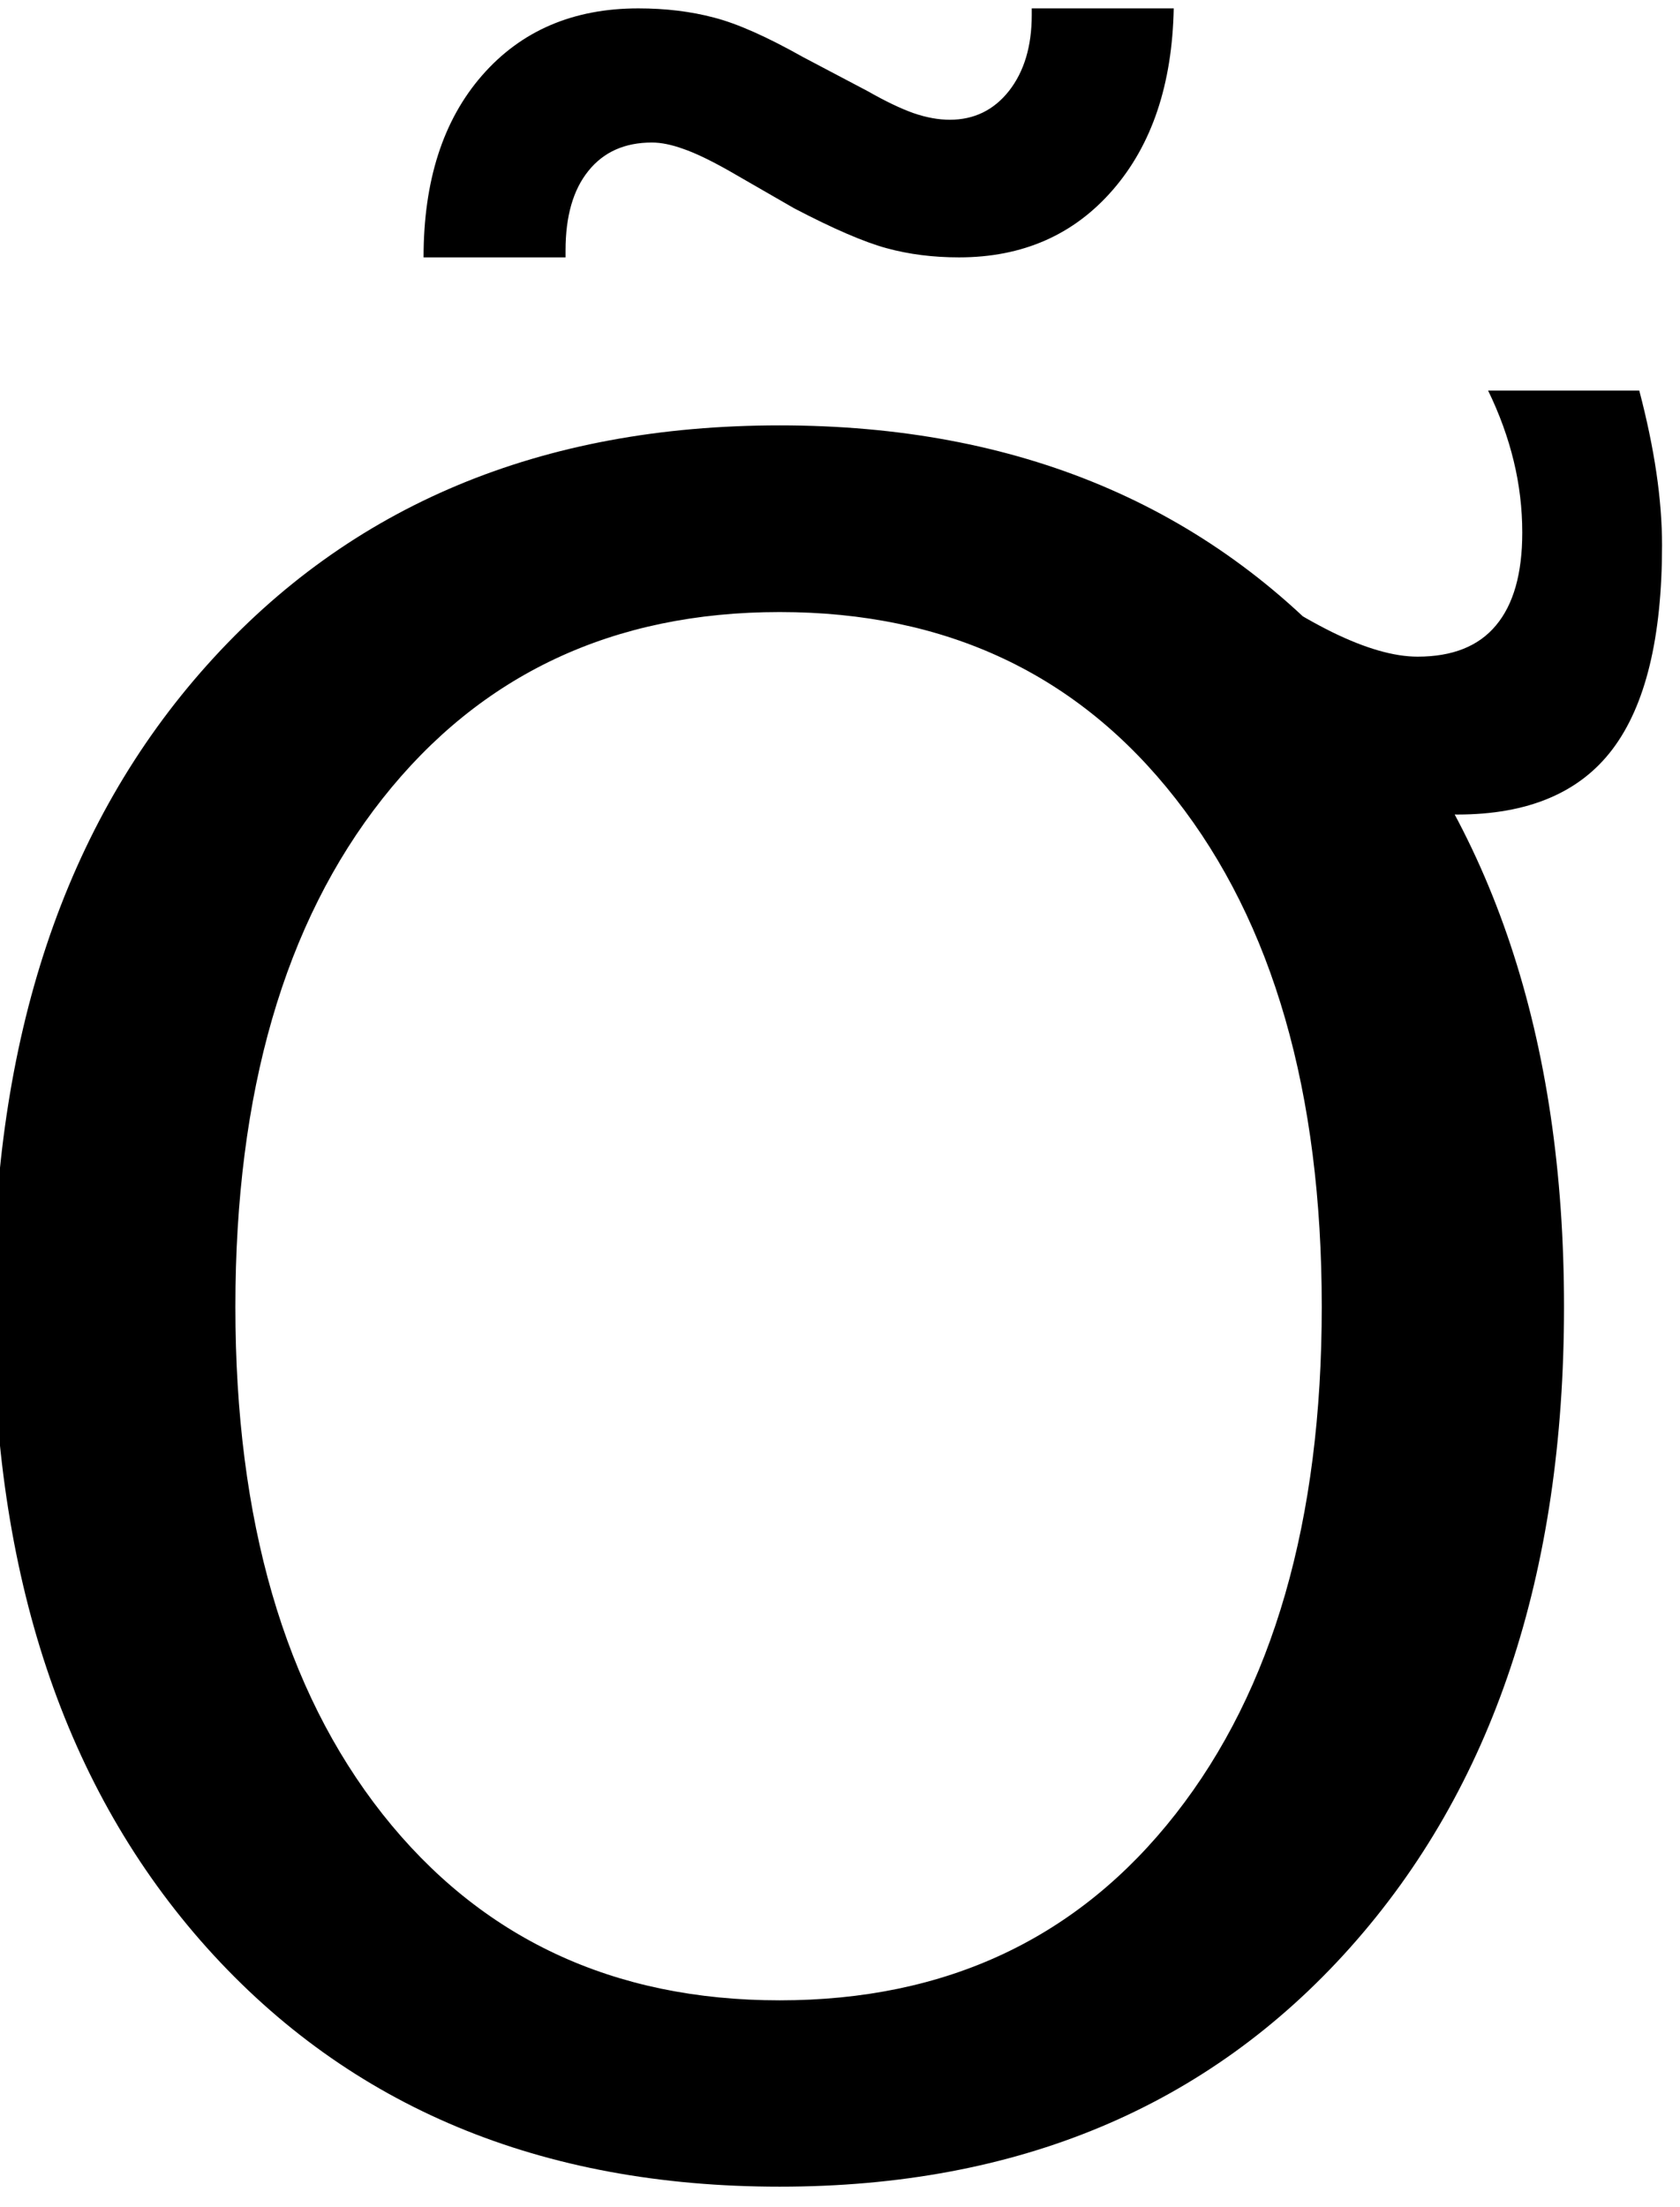<?xml version="1.0" encoding="UTF-8" standalone="no"?>
<!-- Created with Inkscape (http://www.inkscape.org/) -->

<svg
   xmlns:dc="http://purl.org/dc/elements/1.1/"
   xmlns:cc="http://creativecommons.org/ns#"
   xmlns:rdf="http://www.w3.org/1999/02/22-rdf-syntax-ns#"
   xmlns:svg="http://www.w3.org/2000/svg"
   xmlns="http://www.w3.org/2000/svg"
   xmlns:inkscape="http://www.inkscape.org/namespaces/inkscape"
   version="1.1"
   width="103.75"
   height="136.25"
   id="svg2"
   xml:space="preserve"><defs
     id="defs6" /><g
     transform="matrix(1.25,0,0,-1.25,0,136.25)"
     id="g10"><g
       transform="scale(0.1,0.1)"
       id="g12"><path
         d="m 392.379,987.109 -32.027,18.441 c -9.372,5.31 -16.993,8.94 -22.813,10.93 -5.738,2.07 -10.898,3.13 -15.469,3.13 -13.441,0 -23.91,-4.69 -31.41,-14.06 -7.5,-9.3 -11.25,-22.351 -11.25,-39.222 l 0,-3.437 -70.148,0 c 0,37.809 9.609,67.729 28.898,89.839 19.262,22.07 45,33.13 77.192,33.13 13.519,0 25.976,-1.52 37.347,-4.53 11.442,-2.93 26.129,-9.45 44.063,-19.53 l 32.027,-16.88 c 8.633,-4.92 16.133,-8.51 22.5,-10.78 6.332,-2.19 12.34,-3.28 17.973,-3.28 11.949,0 21.718,4.73 29.218,14.22 7.5,9.57 11.25,22.07 11.25,37.5 l 0,3.28 70.149,0 c -0.738,-37.42 -10.738,-67.27 -30,-89.532 -19.289,-22.308 -44.649,-33.437 -76.09,-33.437 -12.738,0 -24.648,1.488 -35.777,4.531 -11.063,3.008 -26.25,9.566 -45.633,19.687 z m -7.18,-199.379 c -82.308,0 -147.738,-30.742 -196.25,-92.179 -48.437,-61.371 -72.66,-145 -72.66,-250.942 0,-105.55 24.223,-189.019 72.66,-250.468 48.512,-61.371 113.942,-92.032 196.25,-92.032 82.379,0 147.571,30.661 195.621,92.032 48.129,61.449 72.192,144.918 72.192,250.468 0,105.942 -24.063,189.571 -72.192,250.942 -48.05,61.437 -113.242,92.179 -195.621,92.179 z m 0,92.192 c 117.571,0 211.563,-39.453 281.871,-118.281 70.391,-78.75 105.629,-184.45 105.629,-317.032 C 772.699,312.5 737.461,207.031 667.07,128.199 596.762,49.449 502.77,10.078 385.199,10.078 267.27,10.078 173.012,49.34 102.379,127.891 31.84,206.52 -3.398,312.109 -3.398,444.609 c 0,132.582 35.238,238.282 105.777,317.032 70.633,78.828 164.891,118.281 282.82,118.281 z m 214.063,-131.563 0,66.719 c 22.886,-16.797 42.578,-29.219 59.058,-37.348 16.45,-8.039 30.469,-12.031 42.032,-12.031 17.269,0 30.199,5.16 38.75,15.473 8.628,10.308 12.968,25.547 12.968,45.777 0,11.961 -1.41,23.75 -4.218,35.321 -2.813,11.64 -7.032,23.281 -12.653,34.839 l 74.68,0 c 3.75,-14.3 6.57,-27.769 8.441,-40.468 1.879,-12.731 2.809,-24.692 2.809,-35.942 0,-45.621 -8.199,-79.219 -24.527,-100.777 -16.25,-21.481 -41.801,-32.192 -76.563,-32.192 -17.93,0 -36.719,4.93 -56.41,14.848 -19.68,9.883 -41.168,25.152 -64.367,45.781 z"
         inkscape:connector-curvature="0"
         id="path14"
         style="fill:#000000;fill-opacity:1;fill-rule:nonzero;stroke:none" /></g></g></svg>